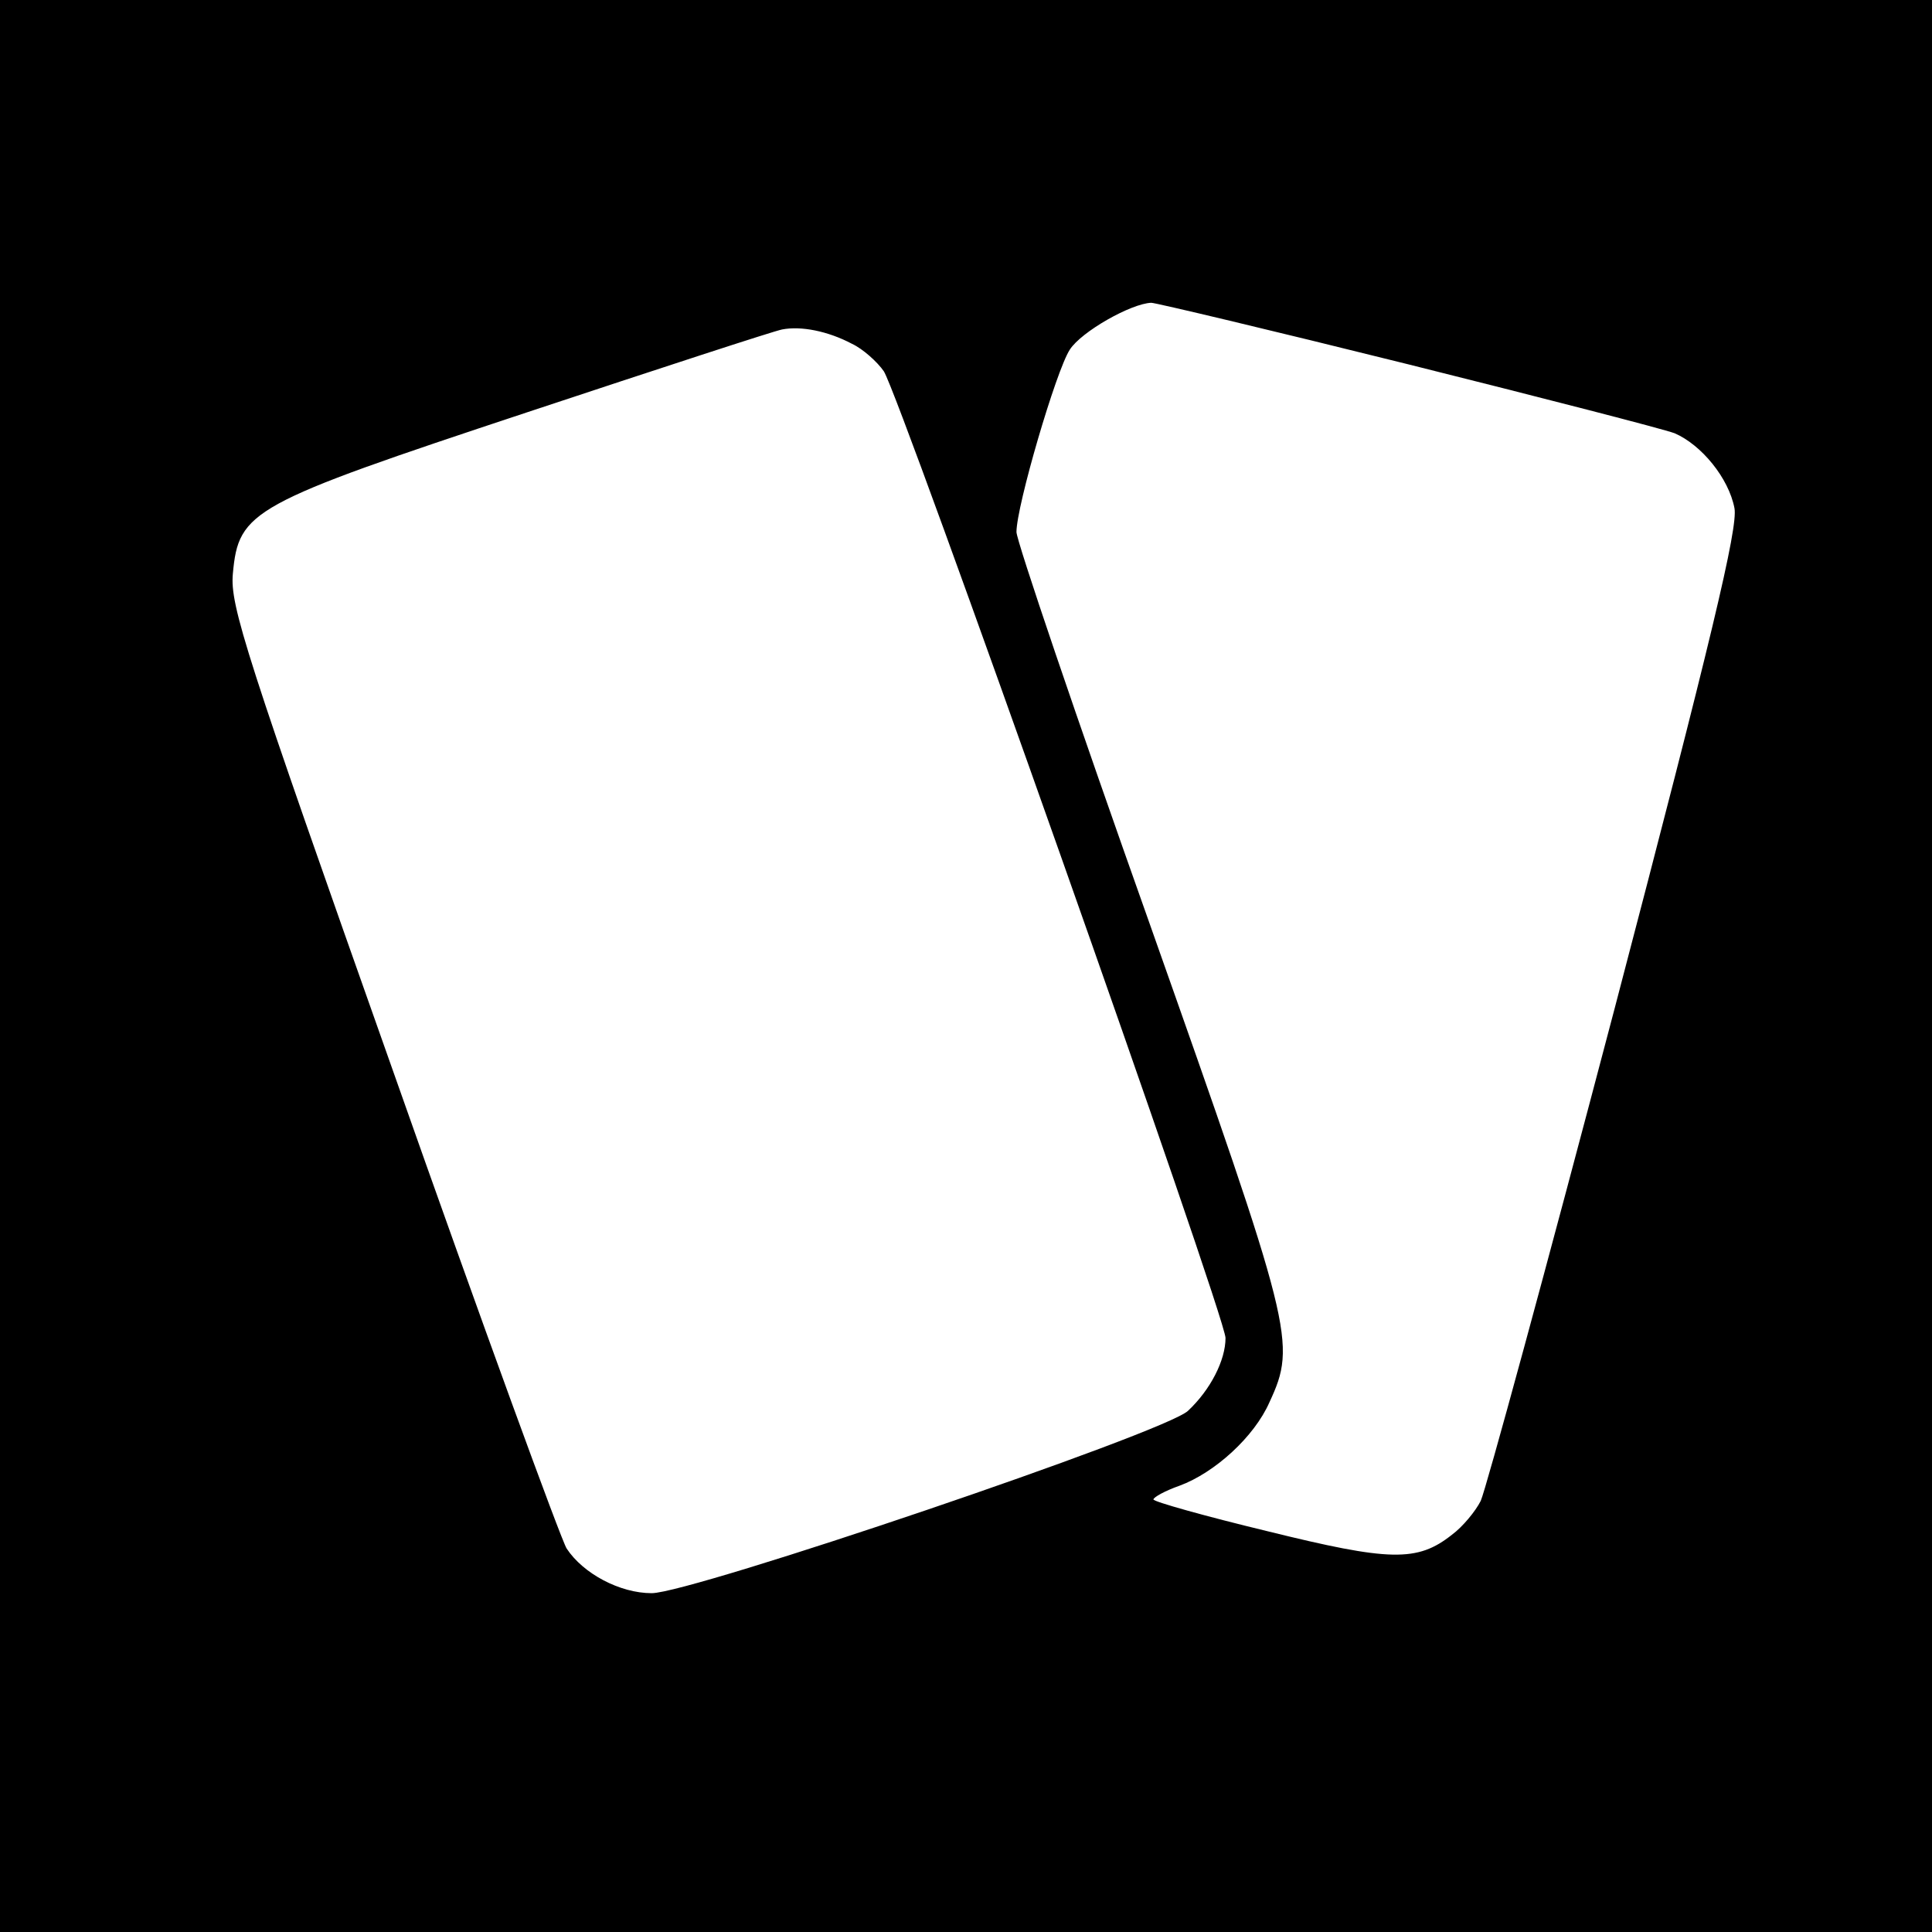 <?xml version="1.0" standalone="no"?>
<!DOCTYPE svg PUBLIC "-//W3C//DTD SVG 20010904//EN"
 "http://www.w3.org/TR/2001/REC-SVG-20010904/DTD/svg10.dtd">
<svg version="1.0" xmlns="http://www.w3.org/2000/svg"
 width="268pt" height="268pt" viewBox="0 0 268 268"
 preserveAspectRatio="xMidYMid meet">

<g transform="translate(0,268) scale(0.1,-0.1)"
fill="#000000" stroke="none">
<path d="M0 1340 l0 -1340 1340 0 1340 0 0 1340 0 1340 -1340 0 -1340 0 0
-1340z m1952 835 c188 -47 355 -90 371 -96 37 -16 75 -62 83 -104 5 -27 -32
-182 -166 -693 -95 -361 -179 -669 -186 -684 -7 -14 -25 -36 -40 -47 -48 -38
-86 -37 -256 5 -87 21 -158 41 -158 44 0 3 16 12 36 19 49 18 104 68 125 116
38 82 33 100 -166 663 -102 287 -185 532 -185 544 0 36 55 224 74 253 16 25
85 64 113 65 6 0 166 -38 355 -85z m-770 28 c15 -7 35 -25 44 -38 23 -36 474
-1311 474 -1341 0 -31 -21 -72 -52 -101 -31 -30 -689 -253 -744 -253 -44 0
-95 27 -118 62 -8 13 -117 311 -241 663 -205 579 -226 645 -222 689 8 88 25
97 408 224 184 61 343 113 354 115 26 5 63 -2 97 -20z"/>
</g>
</svg>
